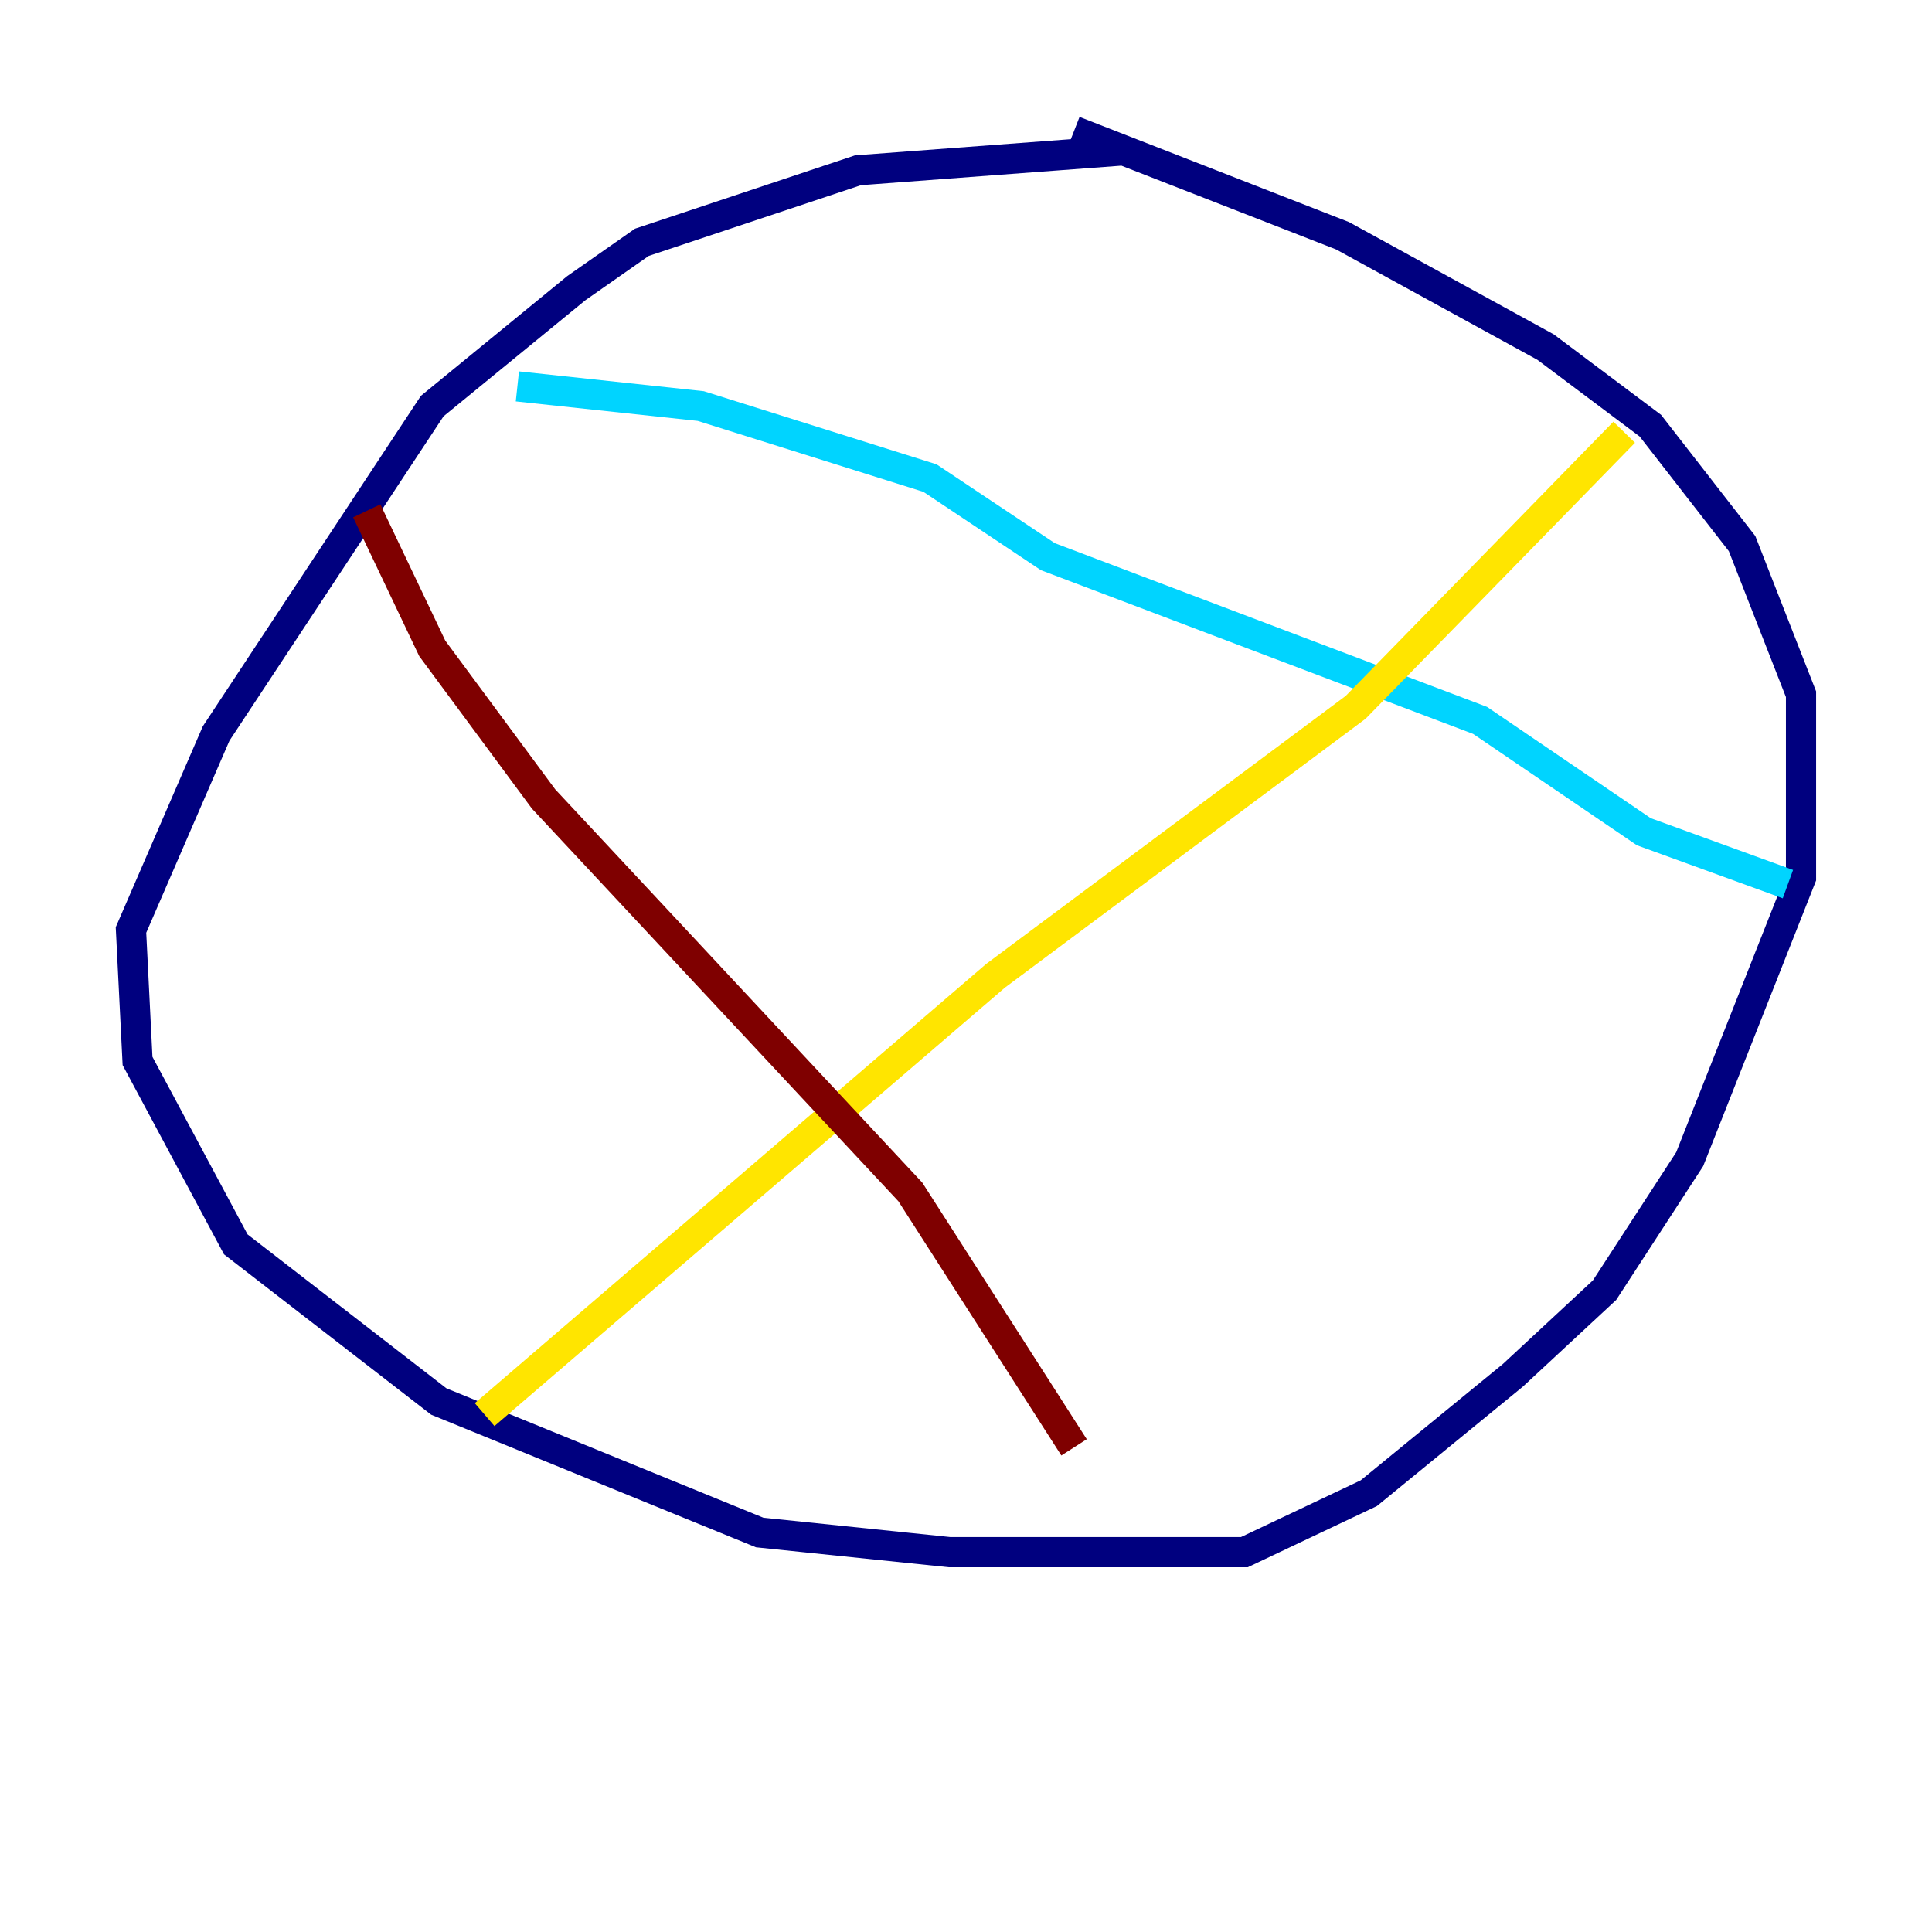 <?xml version="1.0" encoding="utf-8" ?>
<svg baseProfile="tiny" height="128" version="1.2" viewBox="0,0,128,128" width="128" xmlns="http://www.w3.org/2000/svg" xmlns:ev="http://www.w3.org/2001/xml-events" xmlns:xlink="http://www.w3.org/1999/xlink"><defs /><polyline fill="none" points="74.197,9.98 56.841,11.281 42.522,16.054 38.183,19.091 28.637,26.902 14.319,48.597 8.678,61.614 9.112,70.291 15.62,82.441 29.071,92.854 50.332,101.532 62.915,102.834 82.441,102.834 90.685,98.929 100.231,91.119 106.305,85.478 111.946,76.8 119.322,58.142 119.322,45.993 115.417,36.014 109.342,28.203 102.4,22.997 88.949,15.62 71.159,8.678" stroke="#00007f" stroke-width="2" /><polyline fill="none" points="34.278,25.6 46.427,26.902 61.614,31.675 69.424,36.881 98.061,47.729 108.909,55.105 118.454,58.576" stroke="#00d4ff" stroke-width="2" /><polyline fill="none" points="107.607,28.637 89.817,46.861 65.953,64.651 32.108,93.722" stroke="#ffe500" stroke-width="2" /><polyline fill="none" points="24.298,33.844 28.637,42.956 36.014,52.936 60.312,78.969 71.159,95.891" stroke="#7f0000" stroke-width="2" /></svg>